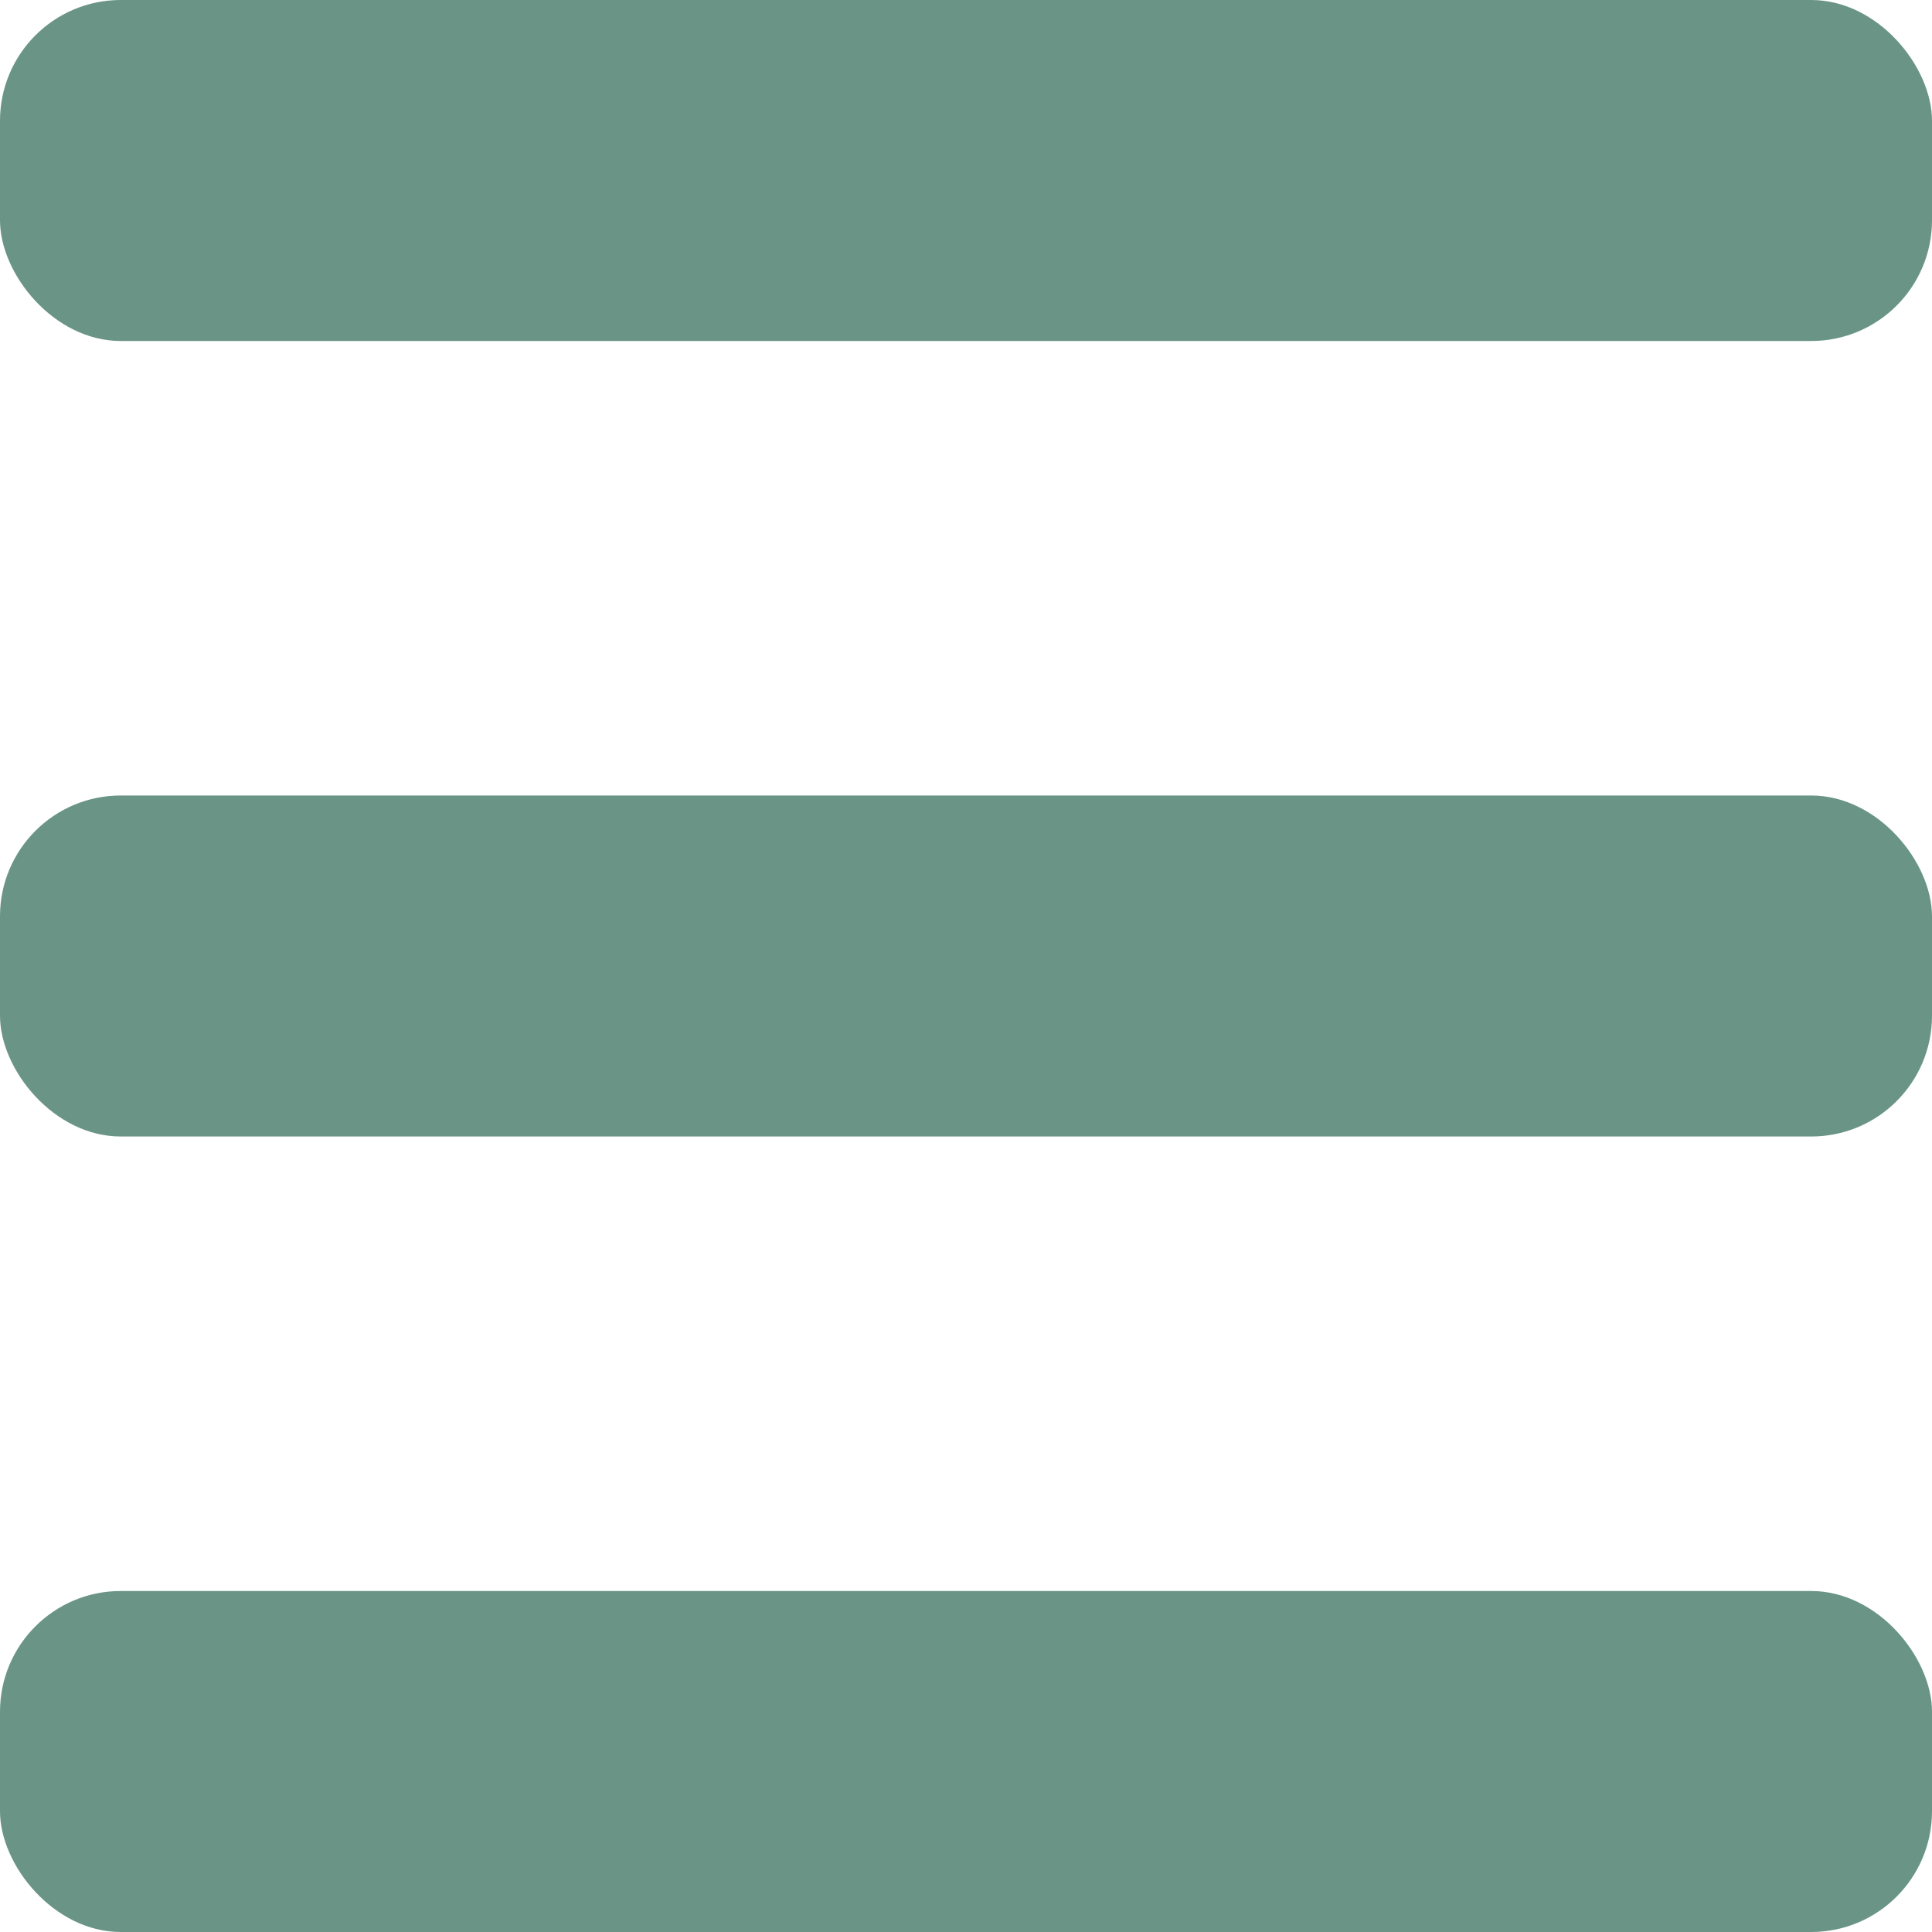 <svg width="16" height="16" viewBox="0 0 16 16" fill="none" xmlns="http://www.w3.org/2000/svg">
<rect width="16" height="2.824" rx="1" fill="#6A9586"/>
<rect y="6.588" width="16" height="2.824" rx="1" fill="#6A9586"/>
<rect y="13.176" width="16" height="2.824" rx="1" fill="#6A9586"/>
</svg>
